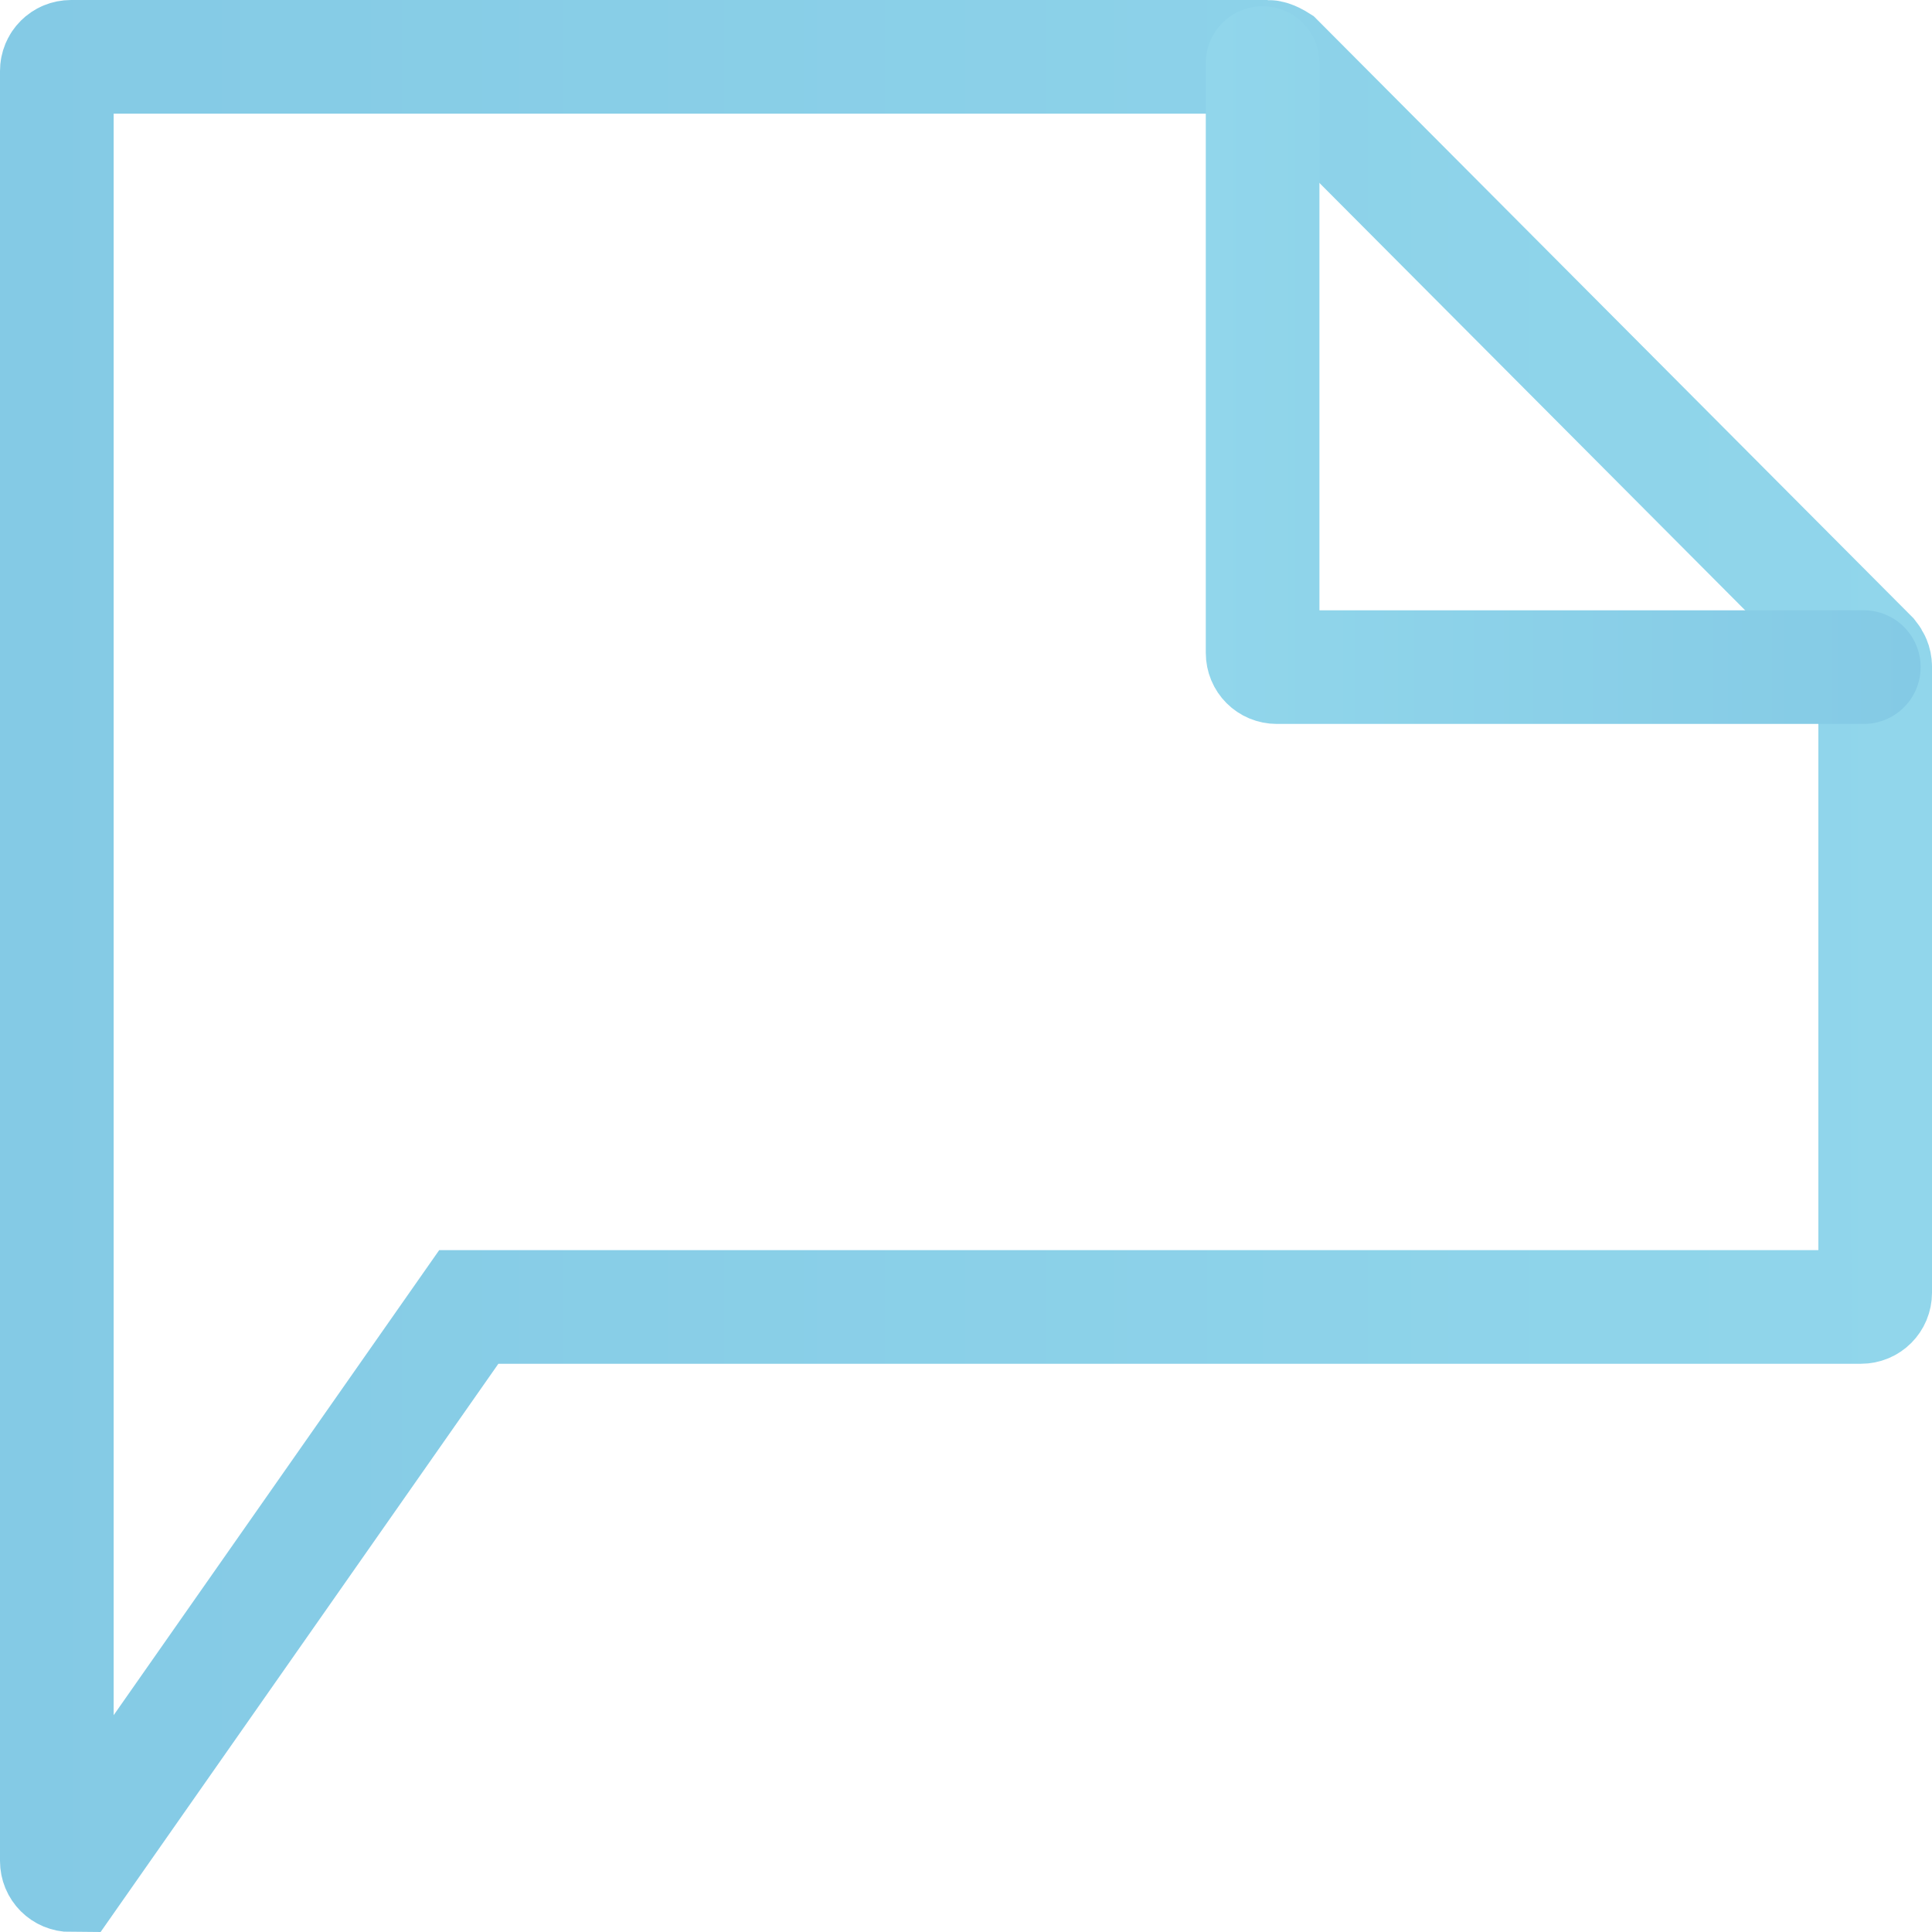<svg width="34" height="34" viewBox="0 0 34 34" fill="none" xmlns="http://www.w3.org/2000/svg">
<path d="M22.31 1H1.25C1.11 1 1 1.11 1 1.25V32.75C1 32.89 1.11 33 1.25 33L8.25 23H32.75C32.89 23 33 22.89 33 22.75V11.73C33 11.66 32.97 11.6 32.93 11.55L22.49 1.07C22.49 1.07 22.38 1 22.31 1Z" stroke="url(#paint0_linear_42_2198)" stroke-width="2" stroke-miterlimit="10" stroke-linecap="round"/>
<path d="M22.22 1.11V11.49C22.22 11.63 22.33 11.74 22.47 11.74H32.8" stroke="url(#paint1_linear_42_2198)" stroke-width="2" stroke-miterlimit="10" stroke-linecap="round"/>
<defs>
<linearGradient id="paint0_linear_42_2198" x1="-0.01" y1="17" x2="33.99" y2="17" gradientUnits="userSpaceOnUse">
<stop stop-color="#84CAE5"/>
<stop offset="1" stop-color="#91D6EB"/>
</linearGradient>
<linearGradient id="paint1_linear_42_2198" x1="33.8" y1="6.43" x2="21.22" y2="6.43" gradientUnits="userSpaceOnUse">
<stop stop-color="#84CAE5"/>
<stop offset="1" stop-color="#91D6EB"/>
</linearGradient>
</defs>
</svg>
